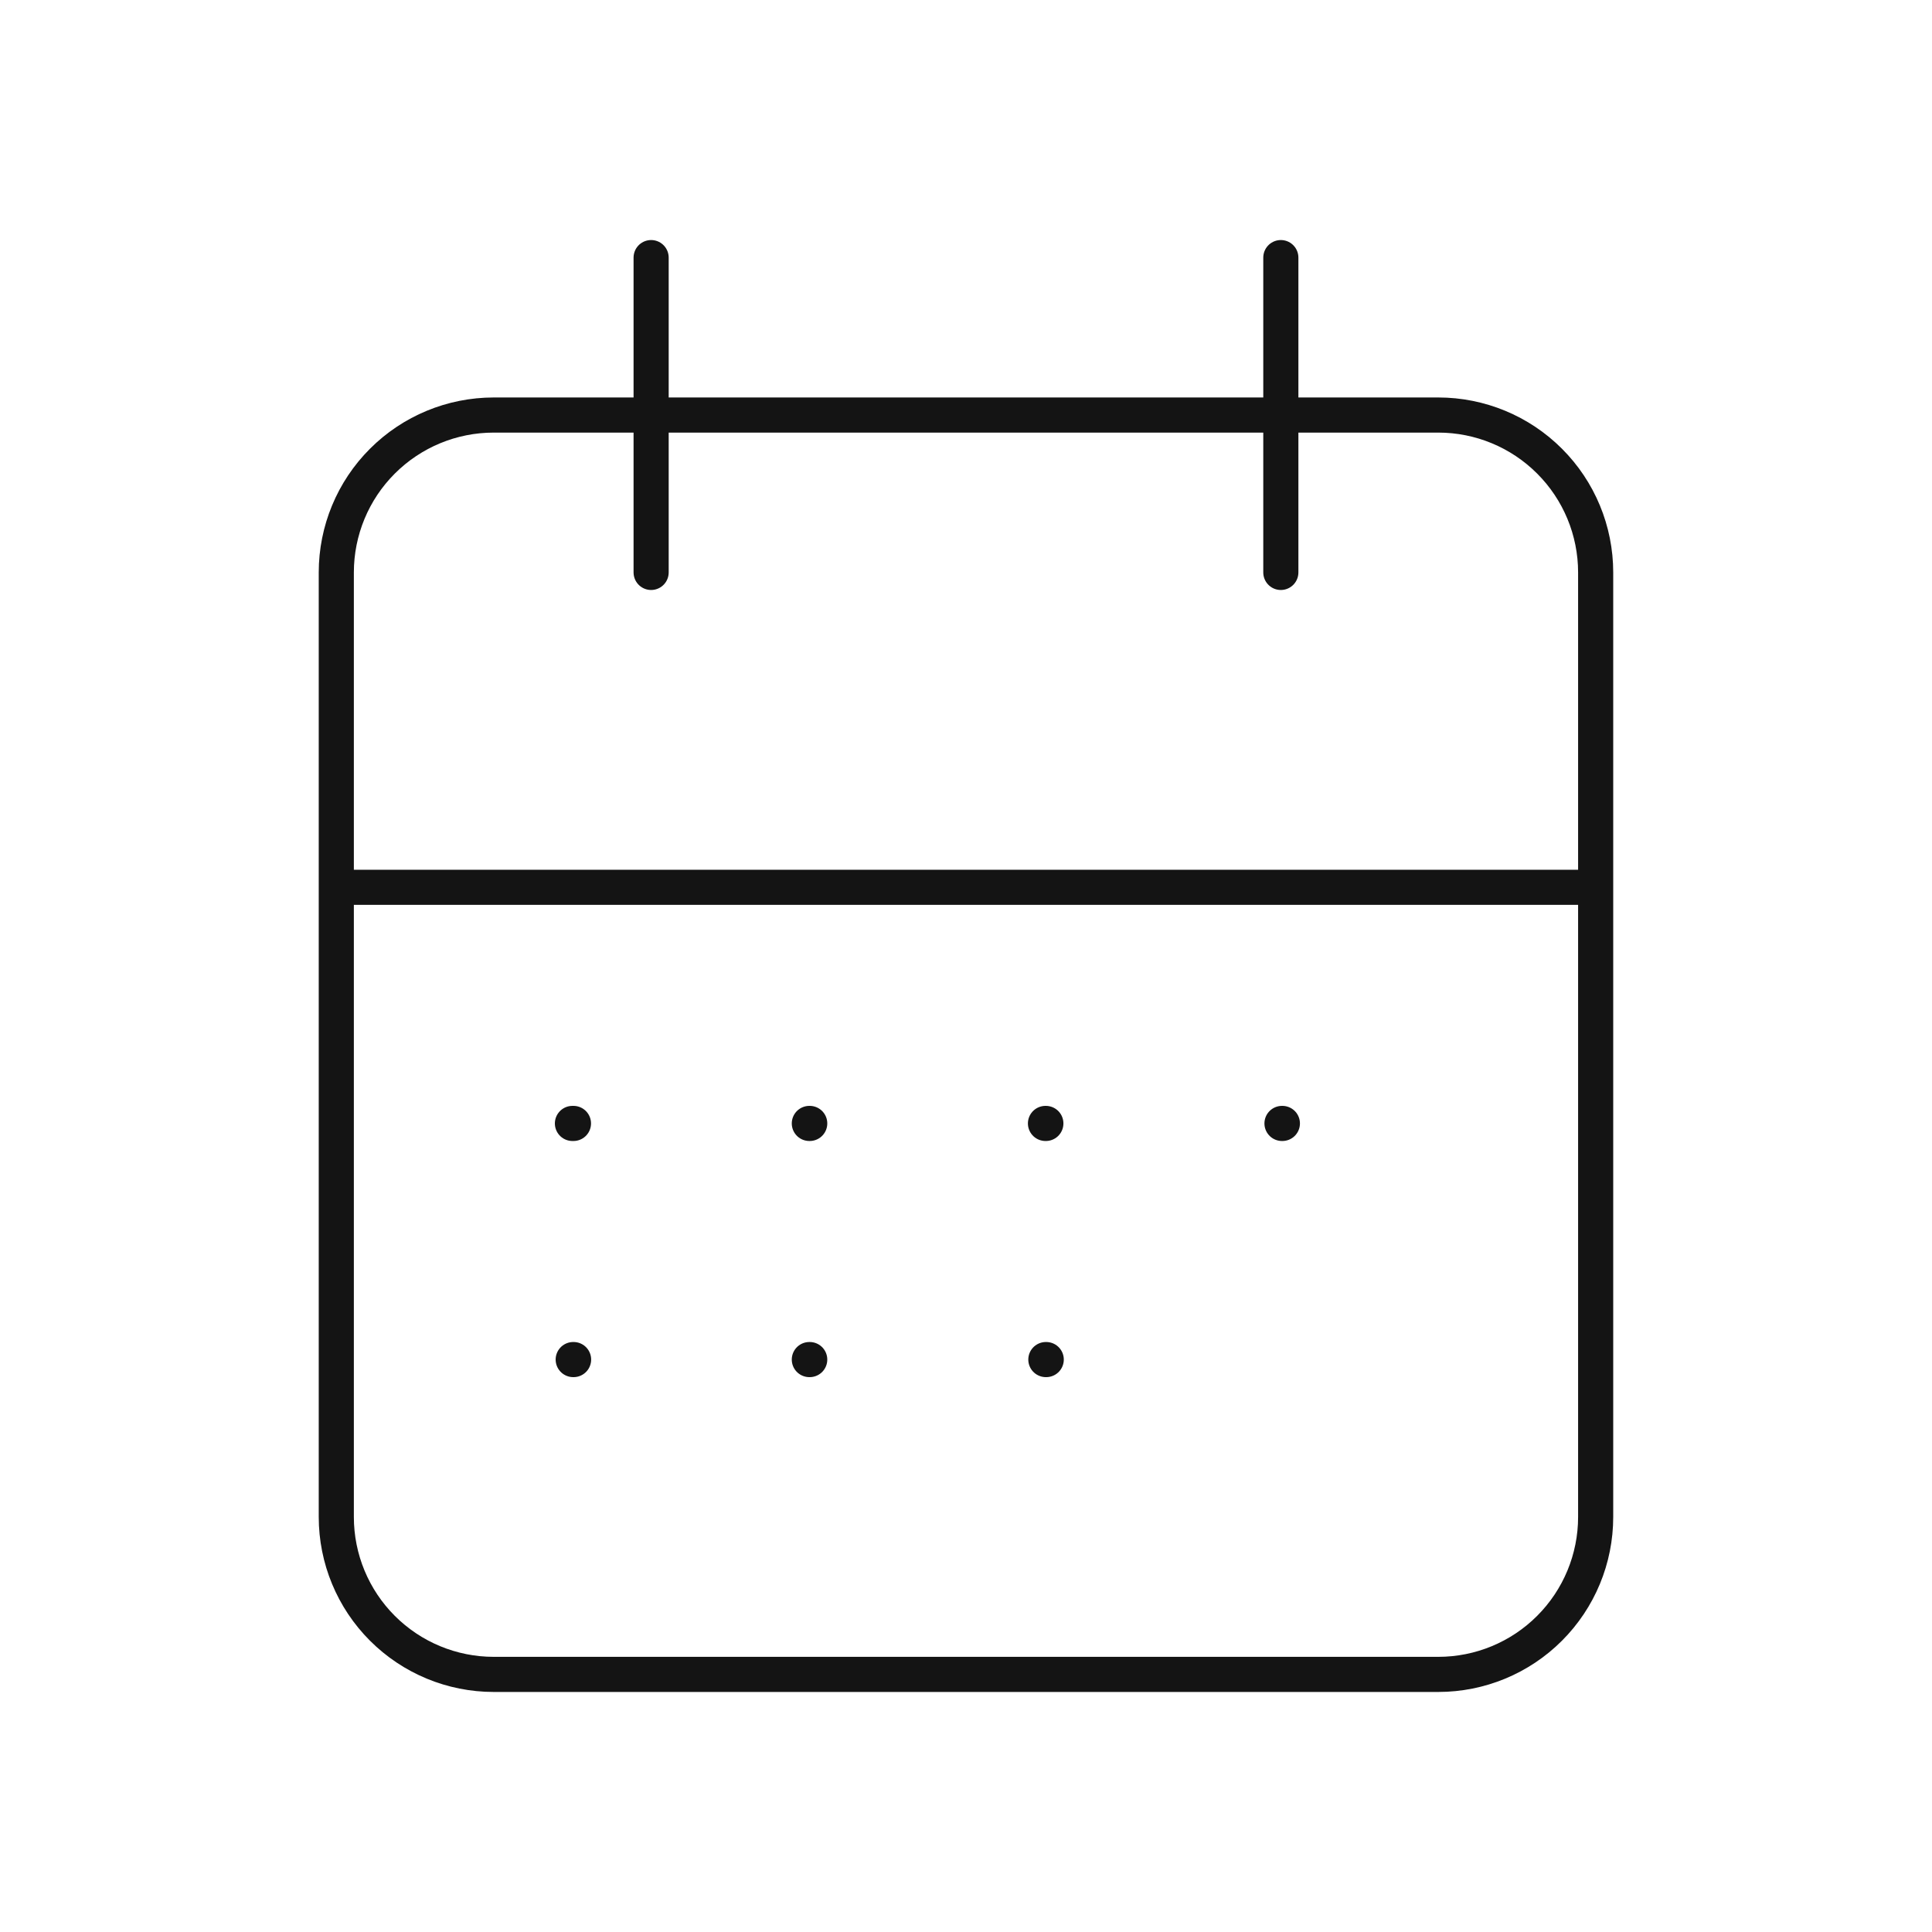 <svg width="45" height="45" viewBox="0 0 45 45" fill="none" xmlns="http://www.w3.org/2000/svg">
<g id="tabler-icon-calendar-month">
<path id="Vector" d="M29.833 6V13.333M15.166 6V13.333M7.833 20.667H37.166M13.333 26.167H13.357M18.851 26.167H18.86M24.351 26.167H24.36M29.86 26.167H29.869M24.36 31.667H24.369M13.351 31.667H13.36M18.851 31.667H18.86M7.833 13.333C7.833 12.361 8.219 11.428 8.907 10.741C9.595 10.053 10.527 9.667 11.5 9.667H33.5C34.472 9.667 35.405 10.053 36.092 10.741C36.78 11.428 37.166 12.361 37.166 13.333V35.333C37.166 36.306 36.78 37.238 36.092 37.926C35.405 38.614 34.472 39 33.5 39H11.5C10.527 39 9.595 38.614 8.907 37.926C8.219 37.238 7.833 36.306 7.833 35.333V13.333Z" stroke="#141414" stroke-width="0.818" stroke-linecap="round" stroke-linejoin="round"/>
</g>
</svg>
